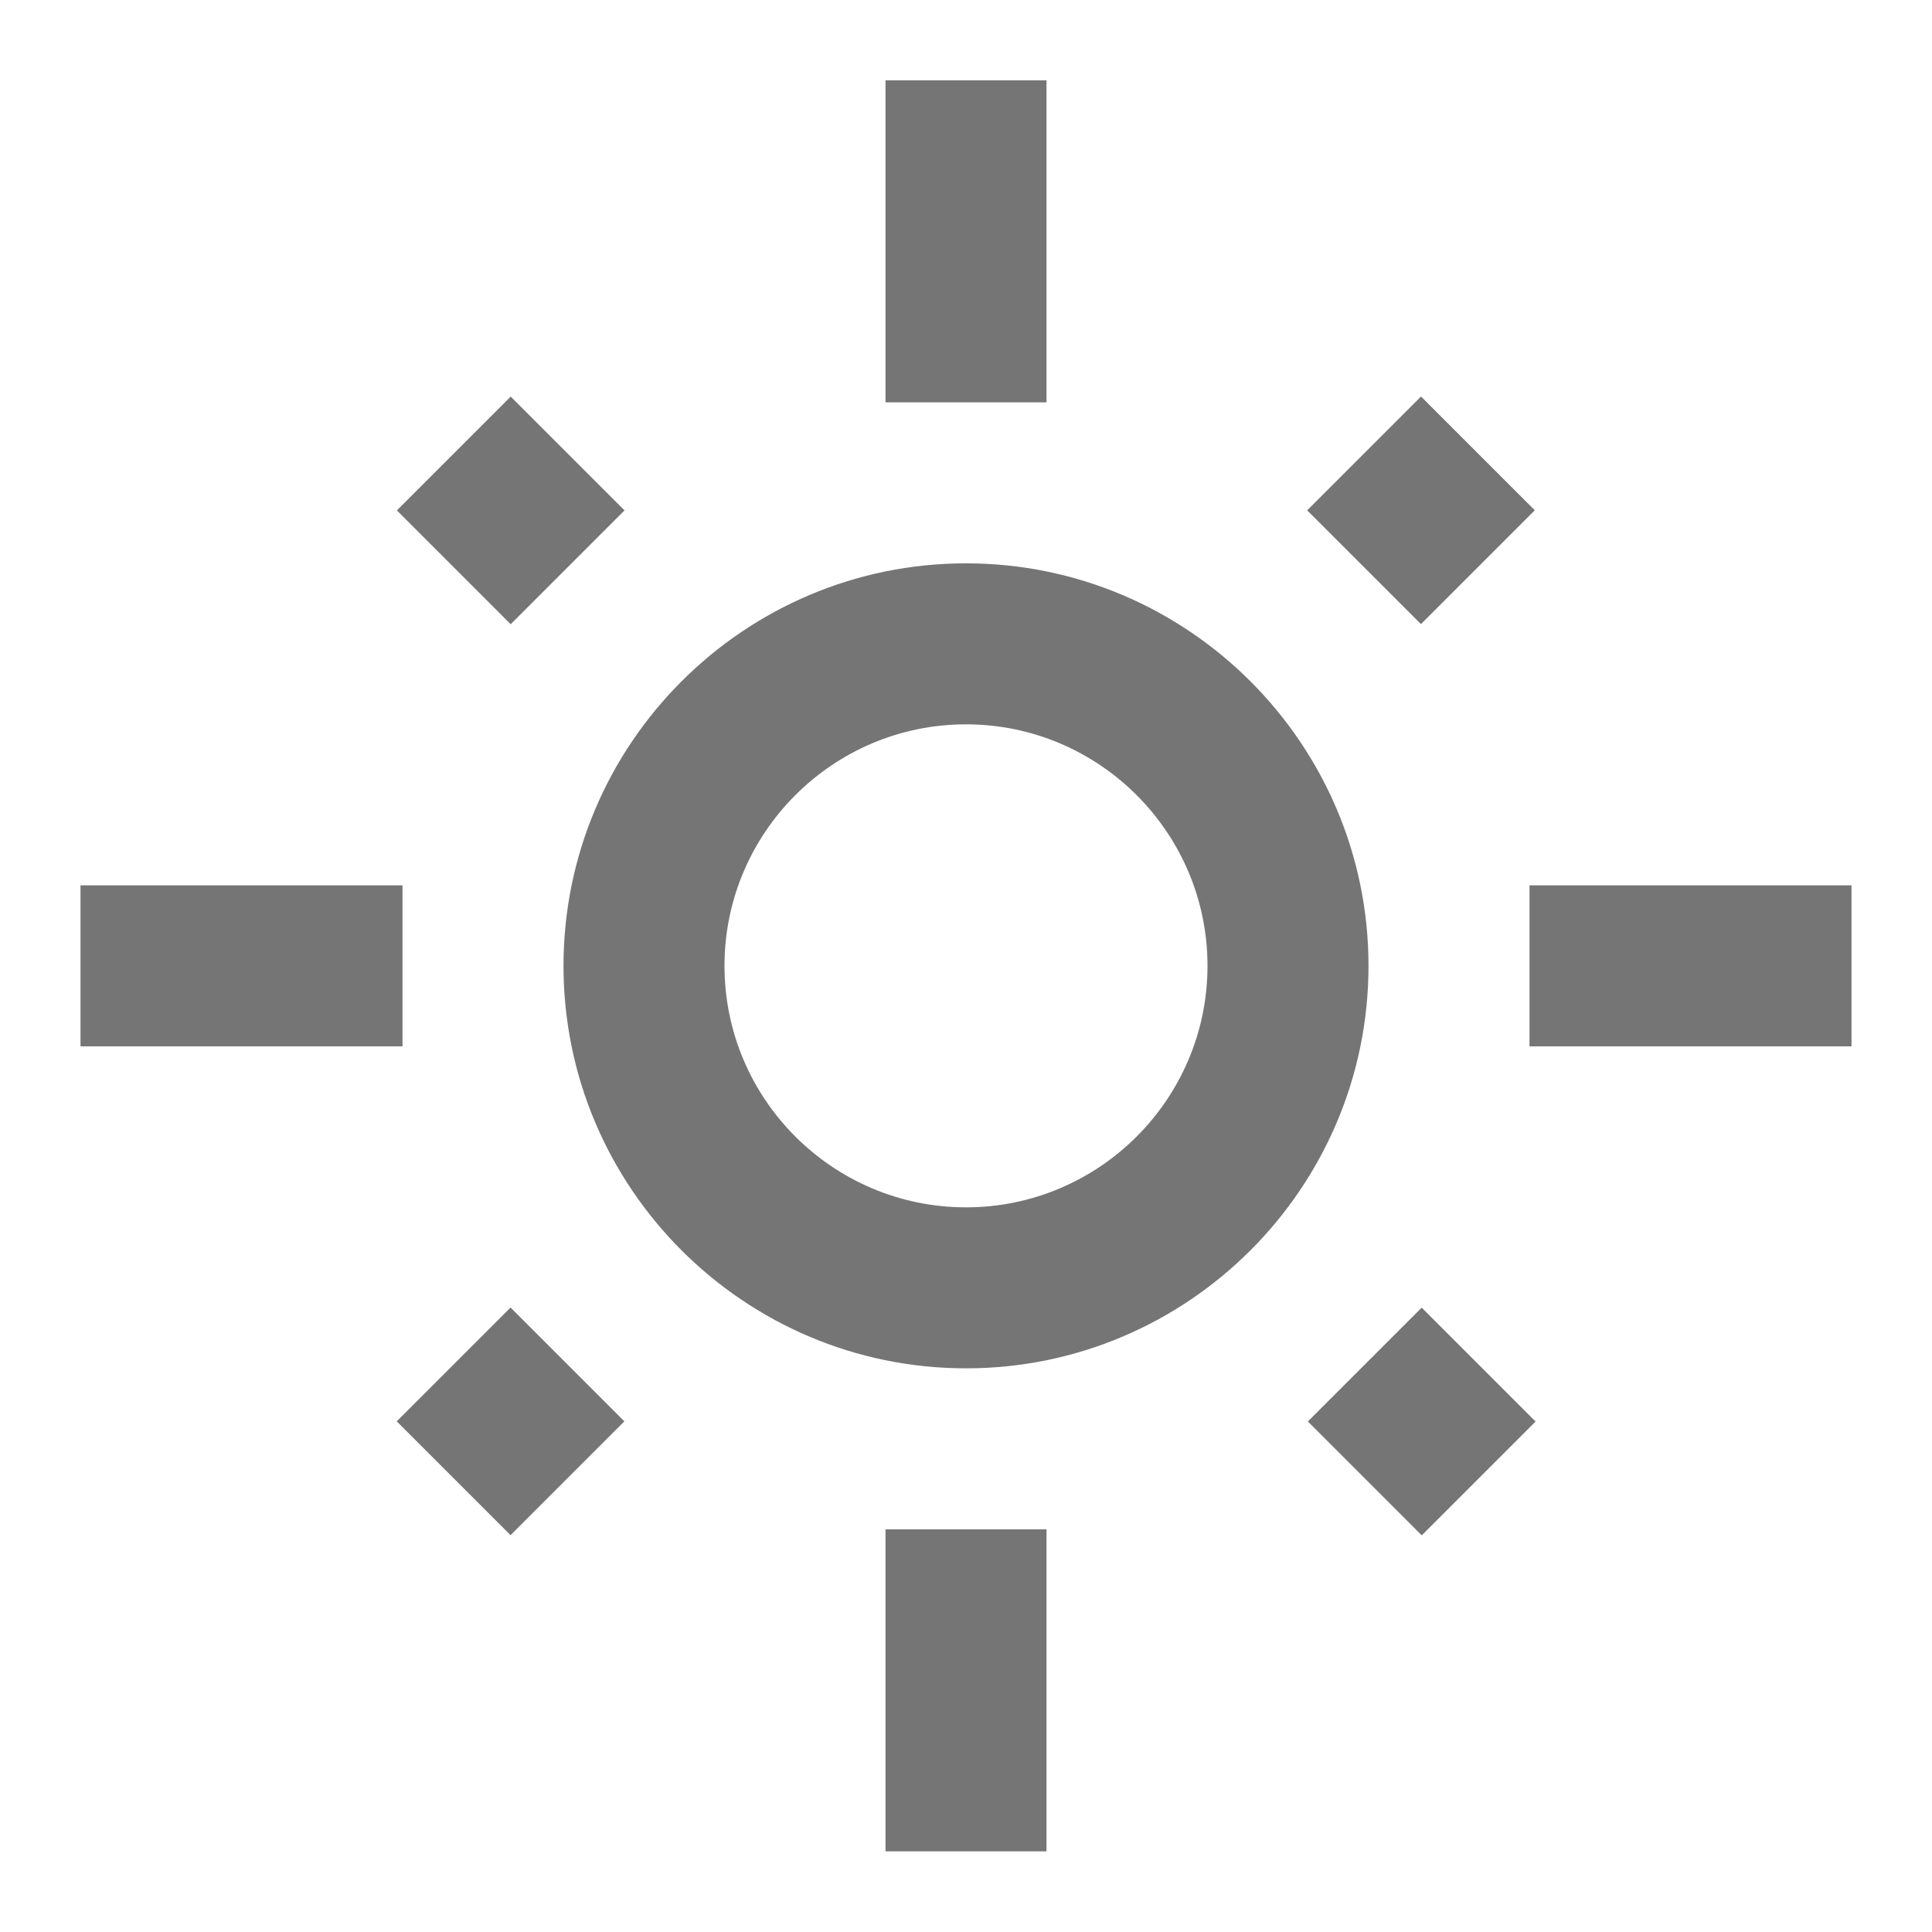 <?xml version="1.0" encoding="iso-8859-1"?>
<!-- Generator: Adobe Illustrator 16.0.0, SVG Export Plug-In . SVG Version: 6.00 Build 0)  -->
<!DOCTYPE svg PUBLIC "-//W3C//DTD SVG 1.1//EN" "http://www.w3.org/Graphics/SVG/1.1/DTD/svg11.dtd">
<svg version="1.1" xmlns="http://www.w3.org/2000/svg" xmlns:xlink="http://www.w3.org/1999/xlink" x="0px" y="0px" width="24px"
	 height="24px" viewBox="0 0 24 24" style="enable-background:new 0 0 24 24;" xml:space="preserve">
<g id="Frame_-_24px">
	<rect style="fill:none;" width="24" height="24"/>
</g>
<g id="Line_Icons">
	<g>
		<path style="fill:#757575;" d="M12,6.998c-2.757,0-5,2.243-5,5s2.243,5,5,5s5-2.243,5-5S14.757,6.998,12,6.998z M12,14.998
			c-1.654,0-3-1.345-3-3c0-1.654,1.346-3,3-3s3,1.346,3,3C15,13.652,13.654,14.998,12,14.998z"/>
		<rect x="11" y="0.998" style="fill:#757575;" width="2" height="4"/>
		
			<rect x="16.657" y="5.341" transform="matrix(0.707 0.707 -0.707 0.707 9.652 -10.627)" style="fill:#757575;" width="1.999" height="2"/>
		
			<rect x="16.656" y="16.654" transform="matrix(-0.707 -0.707 0.707 -0.707 17.663 42.623)" style="fill:#757575;" width="2.001" height="2"/>
		
			<rect x="5.344" y="16.654" transform="matrix(-0.707 -0.707 0.707 -0.707 -1.654 34.623)" style="fill:#757575;" width="2" height="2"/>
		
			<rect x="5.344" y="5.341" transform="matrix(0.707 0.707 -0.707 0.707 6.342 -2.628)" style="fill:#757575;" width="2" height="2"/>
		<rect x="11" y="18.998" style="fill:#757575;" width="2" height="4"/>
		<rect x="19" y="10.998" style="fill:#757575;" width="4" height="2"/>
		<rect x="1" y="10.998" style="fill:#757575;" width="4" height="2"/>
	</g>
</g>
</svg>
